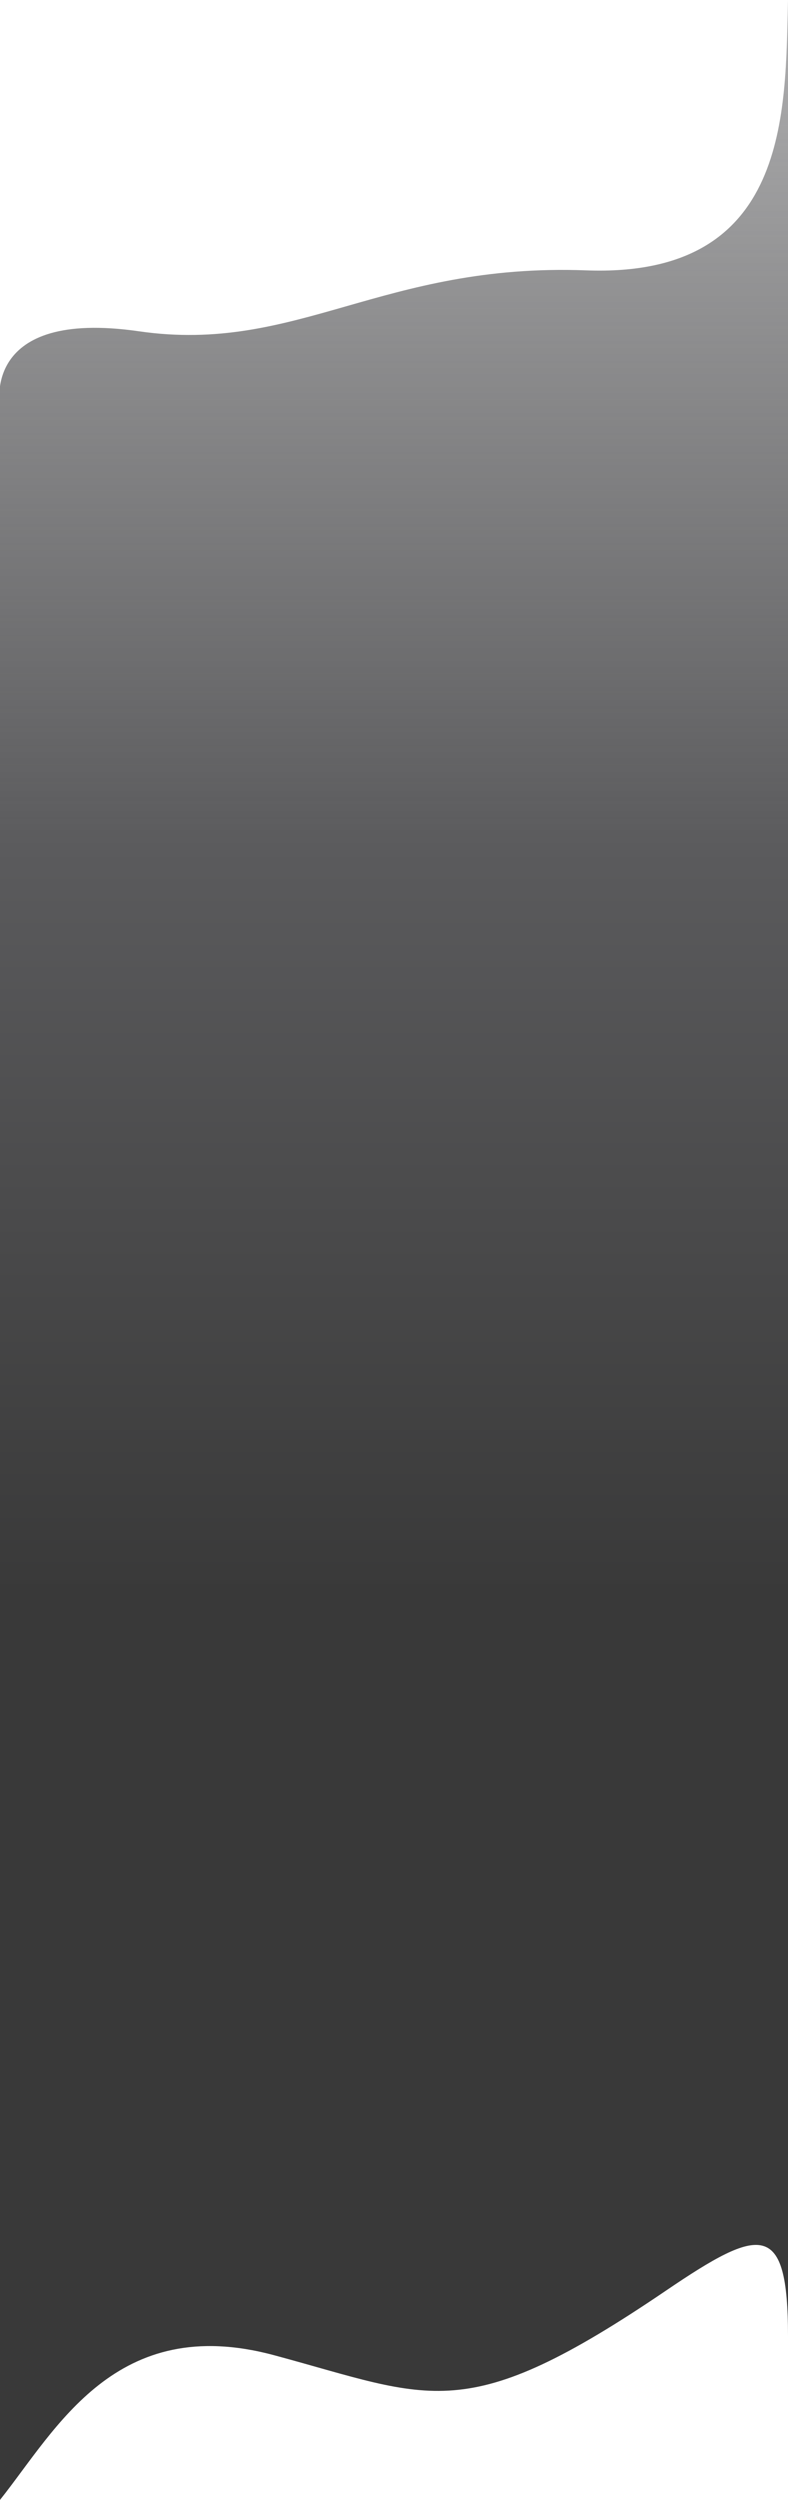 <svg width="414" height="1313" viewBox="0 0 414 1313" fill="none" xmlns="http://www.w3.org/2000/svg">
<path d="M308 142C415.2 146 412.5 58.333 414 0V1227C414 1166.2 399.82 1169.16 350 1203C244 1275 227.2 1259.4 144 1237C60.8 1214.6 29.666 1275.67 -0 1313V213C-0 213 -10 162 73 174C156 186 200.8 138 308 142Z" fill="url(#paint0_linear_158_1475)"/>
<defs>
<linearGradient id="paint0_linear_158_1475" x1="207.5" y1="-0.5" x2="207.5" y2="837.5" gradientUnits="userSpaceOnUse">
<stop stop-color="#5B5B5D" stop-opacity="0.49"/>
<stop offset="0.531" stop-color="#5B5B5D"/>
<stop offset="1" stop-color="#393939"/>
</linearGradient>
</defs>
</svg>
